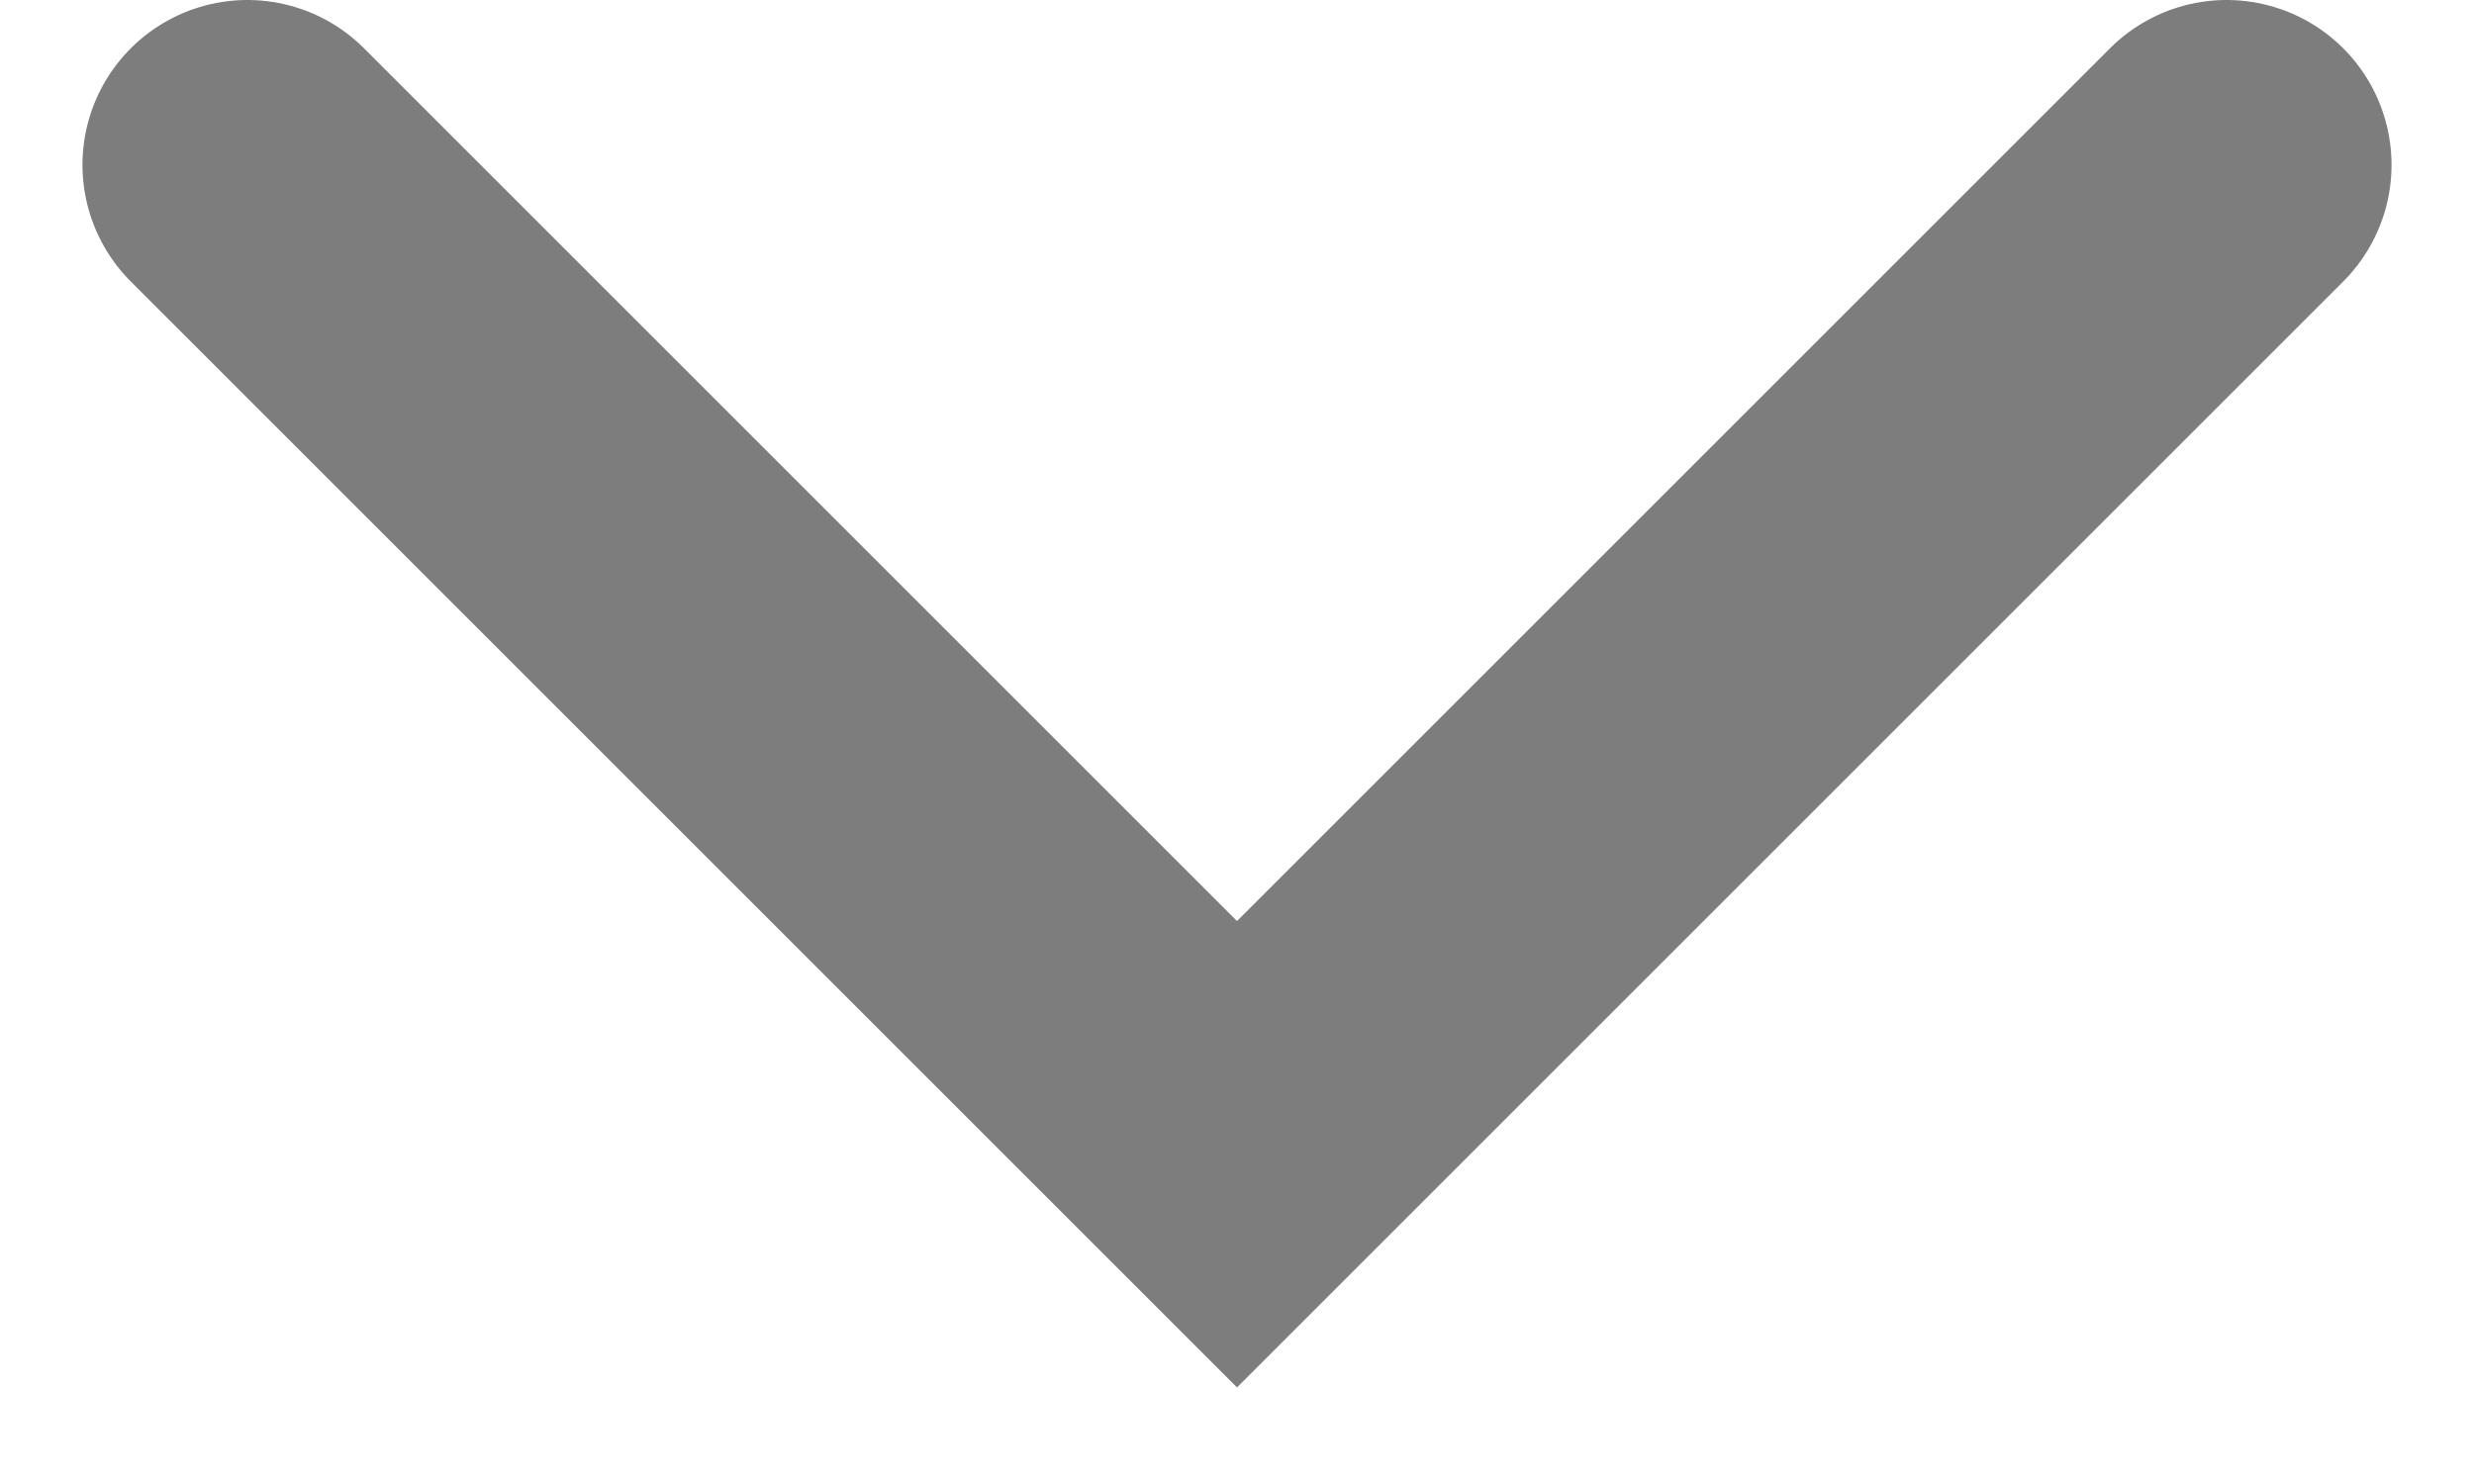 <svg width="15" height="9" viewBox="0 0 15 9" fill="none" xmlns="http://www.w3.org/2000/svg">
<path d="M13.5 1L7.5 7L1.5 1" stroke="#7D7D7D" stroke-width="2" stroke-miterlimit="16" stroke-linecap="round"/>
</svg>
